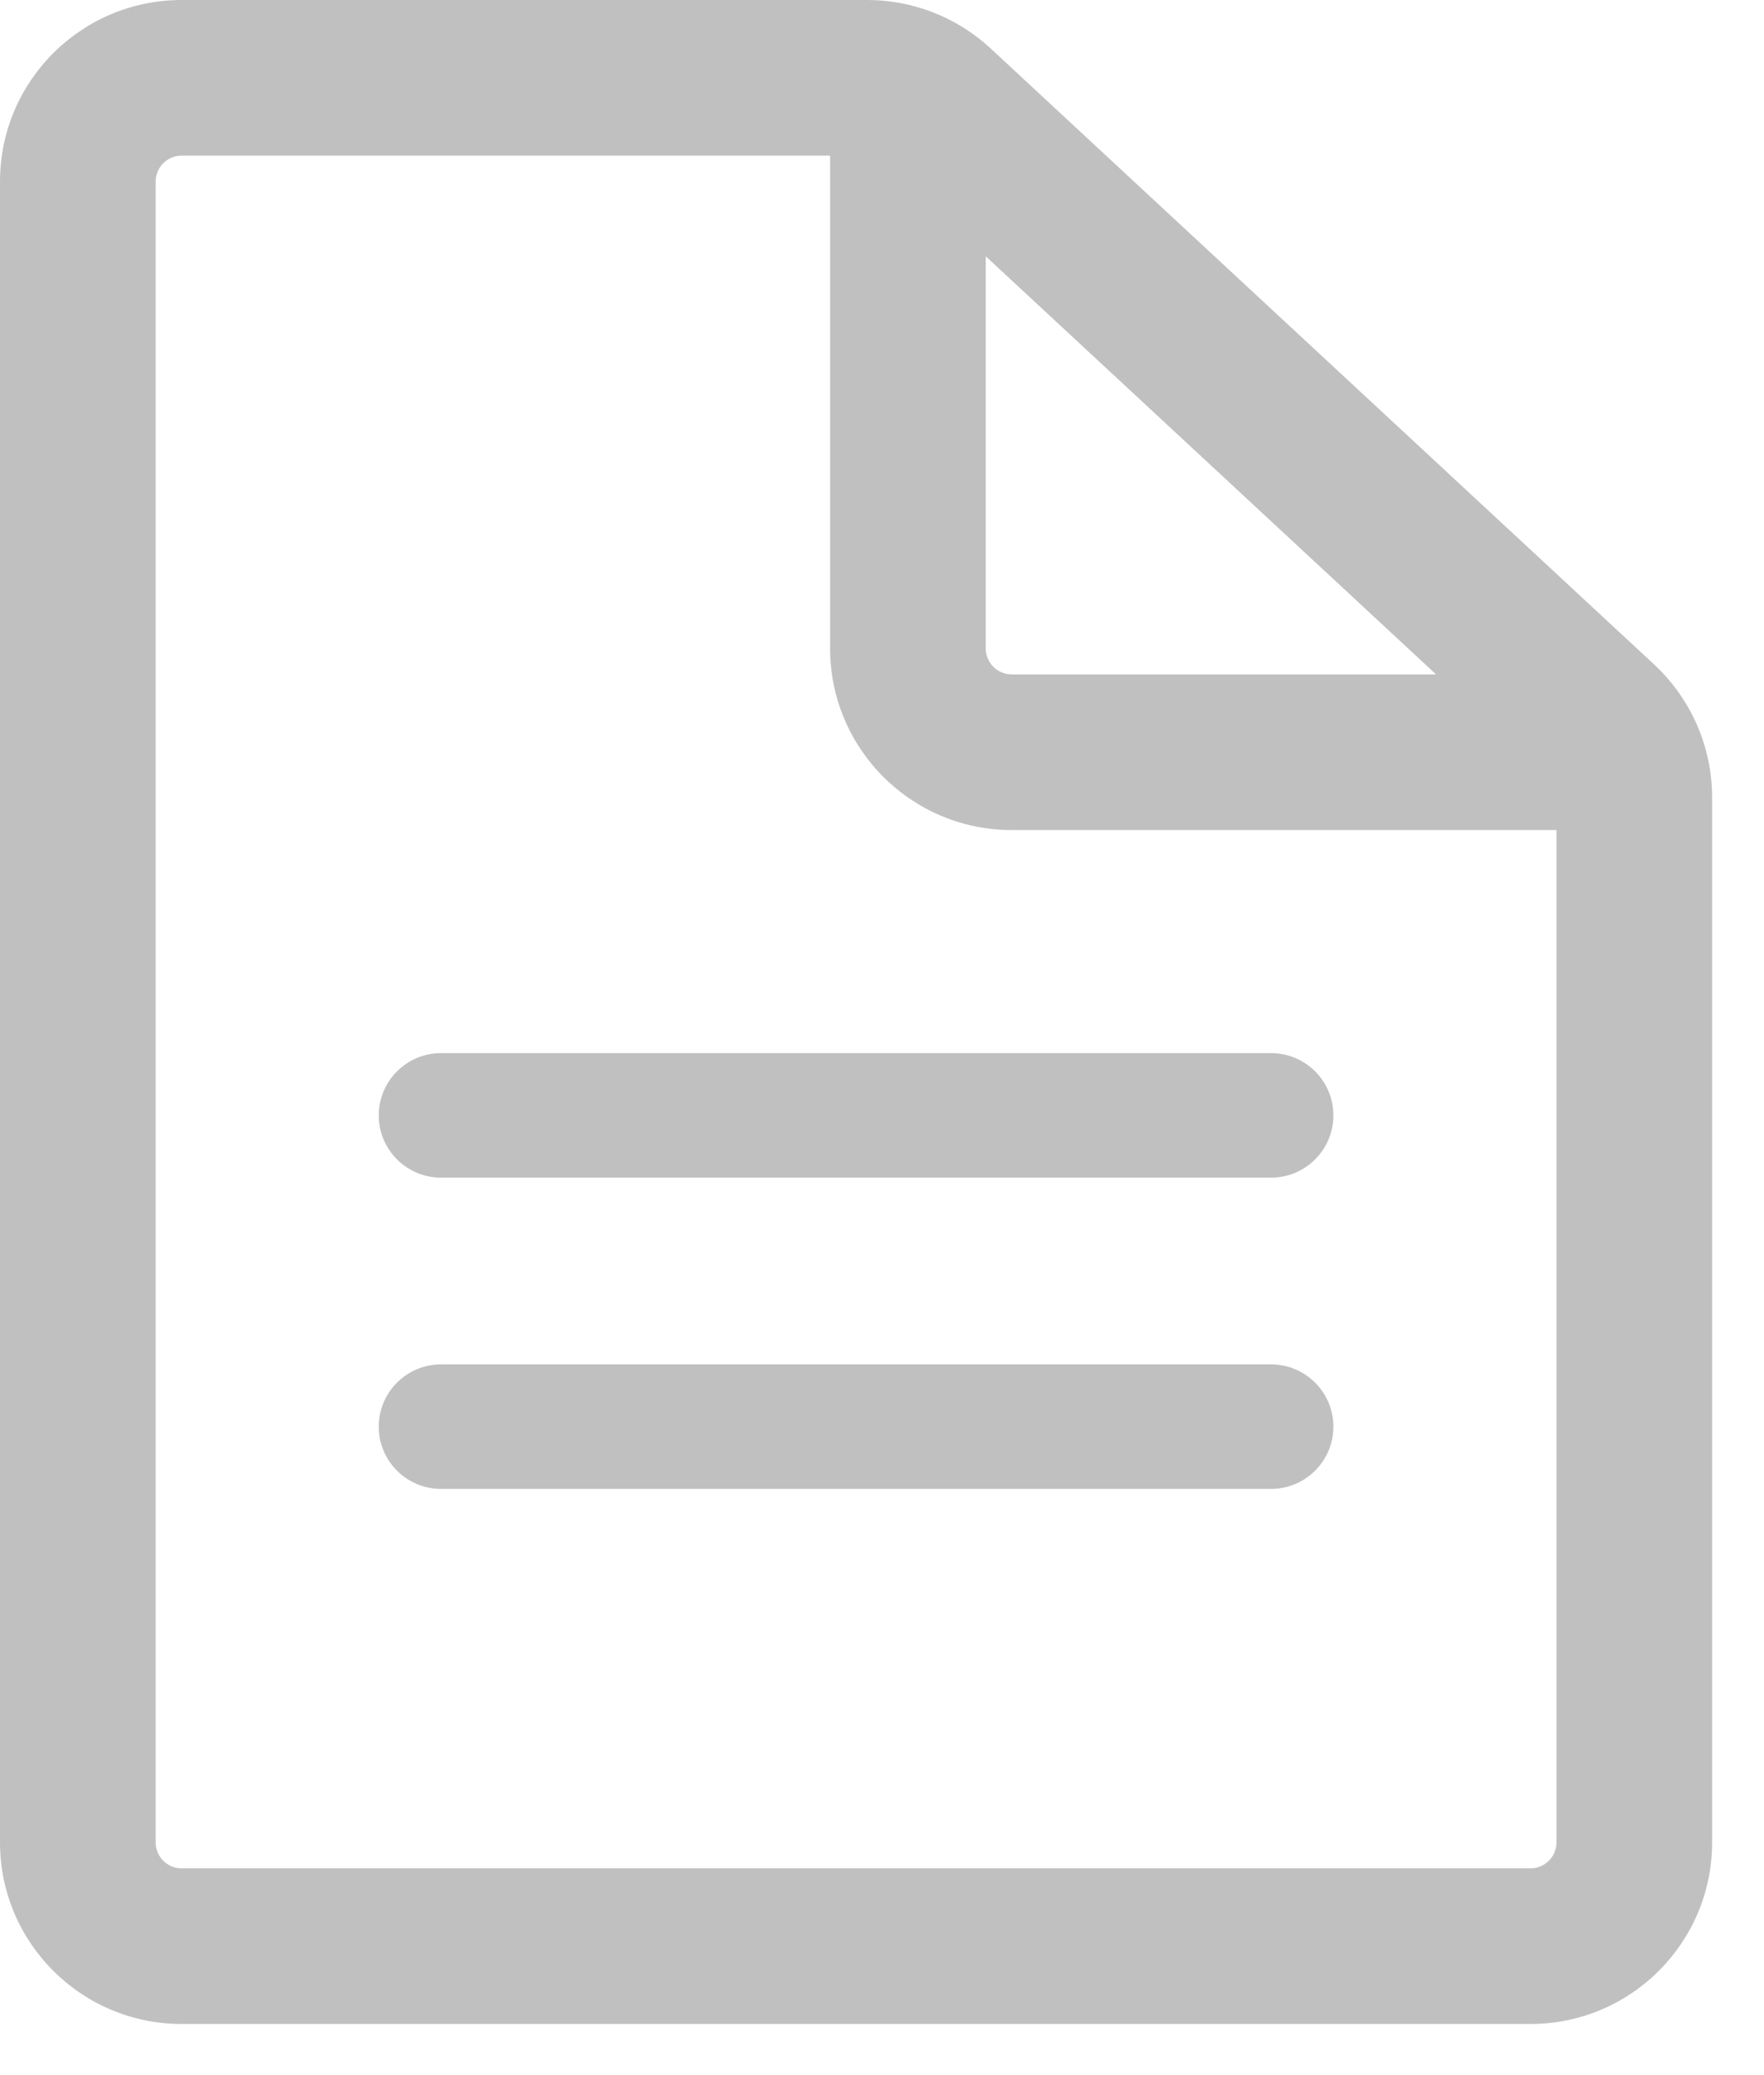 <?xml version="1.0" encoding="UTF-8"?>
<svg width="17px" height="20px" viewBox="0 0 17 20" version="1.1" xmlns="http://www.w3.org/2000/svg" xmlns:xlink="http://www.w3.org/1999/xlink">
    <!-- Generator: Sketch 49.1 (51147) - http://www.bohemiancoding.com/sketch -->
    <title>Group 10</title>
    <desc>Created with Sketch.</desc>
    <defs></defs>
    <g id="02-Teacher-Center" stroke="none" stroke-width="1" fill="none" fill-rule="evenodd">
        <g id="02_00-Teacher-Center" transform="translate(-177, -768)" fill="#C0C0C0" fill-rule="nonzero">
            <g id="Group-10" transform="translate(177, 768)">
                <path d="M4.25,11.35 C3.919,11.35 3.65,11.081 3.65,10.75 C3.65,10.419 3.919,10.15 4.25,10.15 L12.25,10.15 C12.581,10.15 12.85,10.419 12.85,10.75 C12.85,11.081 12.581,11.35 12.25,11.35 L4.25,11.35 Z" id="Line"></path>
                <path d="M4.25,14.35 C3.919,14.35 3.65,14.081 3.65,13.75 C3.65,13.419 3.919,13.15 4.25,13.15 L12.25,13.15 C12.581,13.15 12.85,13.419 12.85,13.75 C12.85,14.081 12.581,14.35 12.25,14.35 L4.25,14.35 Z" id="Line"></path>
                <path d="M8.357,0 C8.799,0 9.224,0.167 9.548,0.468 L15.941,6.404 C16.297,6.735 16.5,7.199 16.5,7.686 L16.5,17.757 C16.5,18.723 15.716,19.507 14.75,19.507 L1.75,19.507 C0.784,19.507 0,18.723 0,17.757 L0,1.75 C0,0.784 0.784,0 1.75,0 L8.357,0 Z M8.357,1.5 L1.75,1.5 C1.612,1.5 1.5,1.612 1.5,1.75 L1.5,17.757 C1.5,17.895 1.612,18.007 1.75,18.007 L14.75,18.007 C14.888,18.007 15,17.895 15,17.757 L15,7.686 C15,7.617 14.971,7.55 14.92,7.503 L8.527,1.567 C8.481,1.524 8.42,1.5 8.357,1.5 Z" id="Path-5"></path>
                <path d="M8,0.75 L9.5,0.75 L9.5,6.25 C9.5,6.388 9.612,6.5 9.75,6.5 L15.75,6.5 L15.75,8 L9.75,8 C8.784,8 8,7.216 8,6.25 L8,0.75 Z" id="Path-6"></path>
            </g>
        </g>
    </g>
</svg>